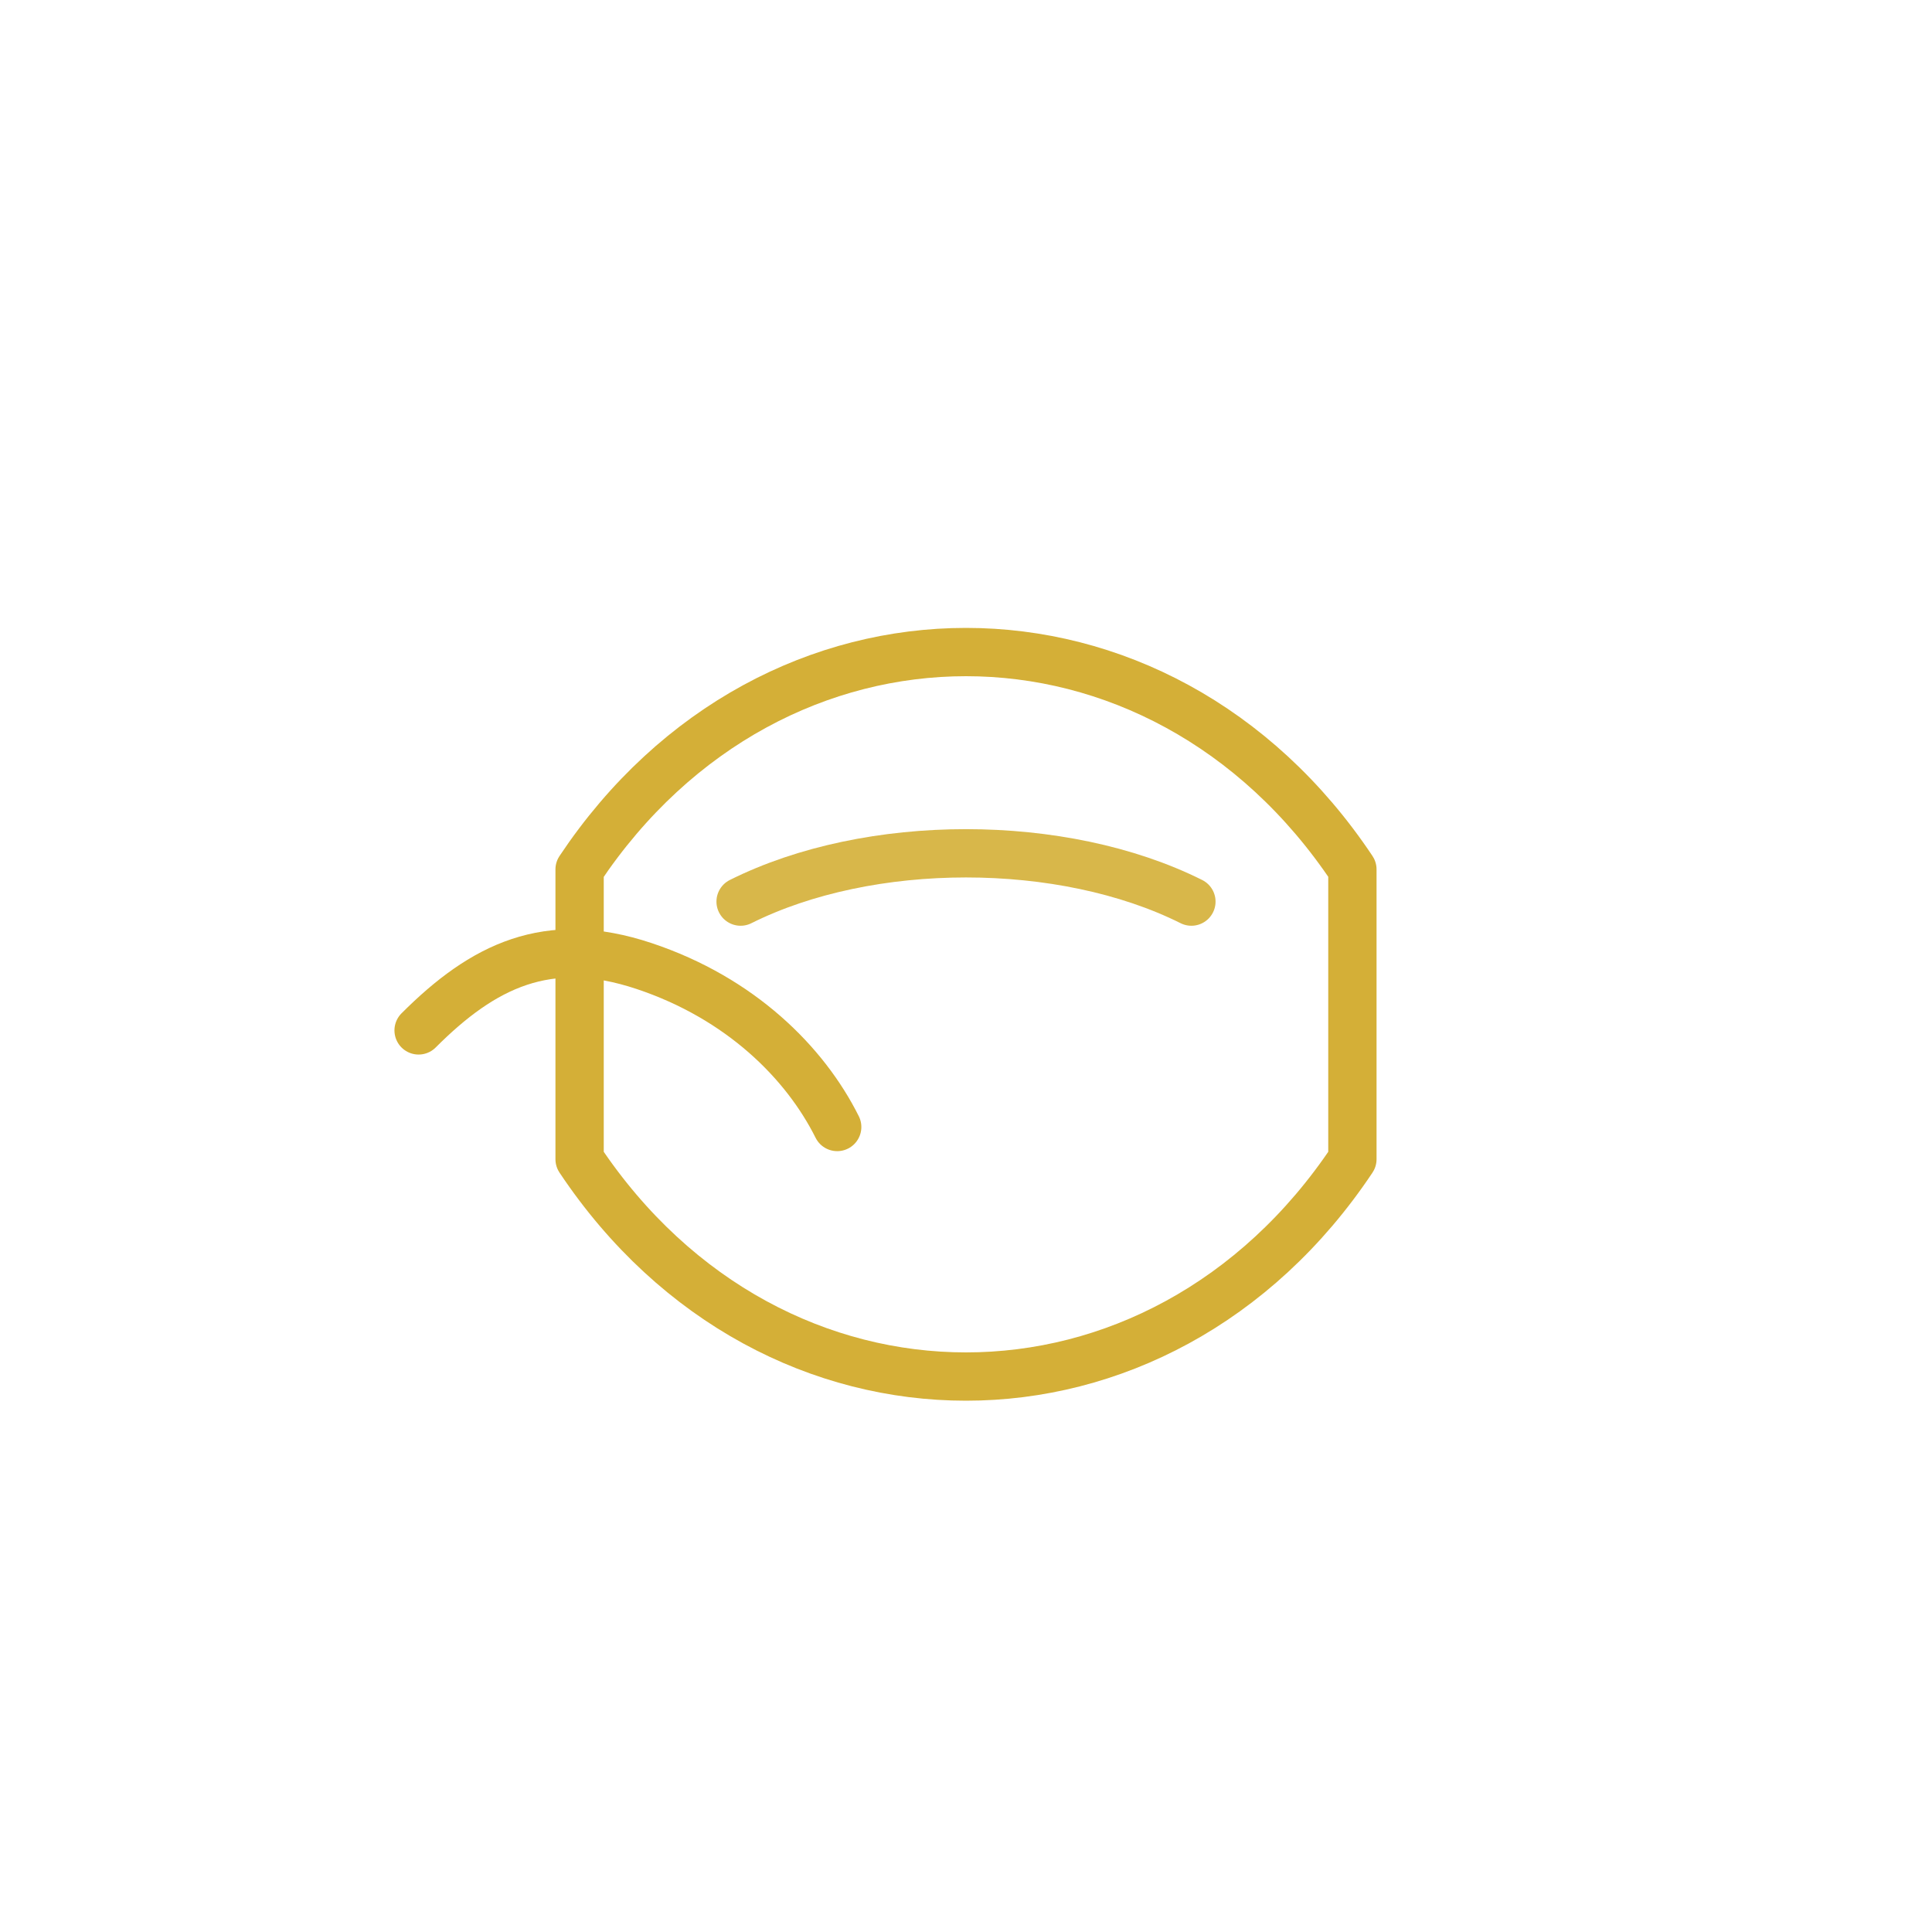 <svg xmlns="http://www.w3.org/2000/svg" viewBox="0 0 120 120" width="120" height="120" role="img" aria-labelledby="title4 desc4">
  <title id="title4">Hand position 4 — Fist</title>
  <desc id="desc4">Stylized closed fist, compact silhouette, gold stroke with subtle inner knuckle arcs.</desc>
  <g fill="none" stroke="#D4AF37" stroke-width="3" stroke-linecap="round" stroke-linejoin="round">
    <!-- knuckles -->
    <path d="M36 54 C48 36, 72 36, 84 54 L84 72 C72 90, 48 90, 36 72 Z" />
    <!-- thumb wrapped -->
    <path d="M26 64 C30 60, 34 58, 40 60 C46 62, 50 66, 52 70" />
    <!-- subtle knuckle lines -->
    <path d="M46 56 C54 52, 66 52, 74 56" stroke-opacity="0.9"/>
  </g>
</svg>